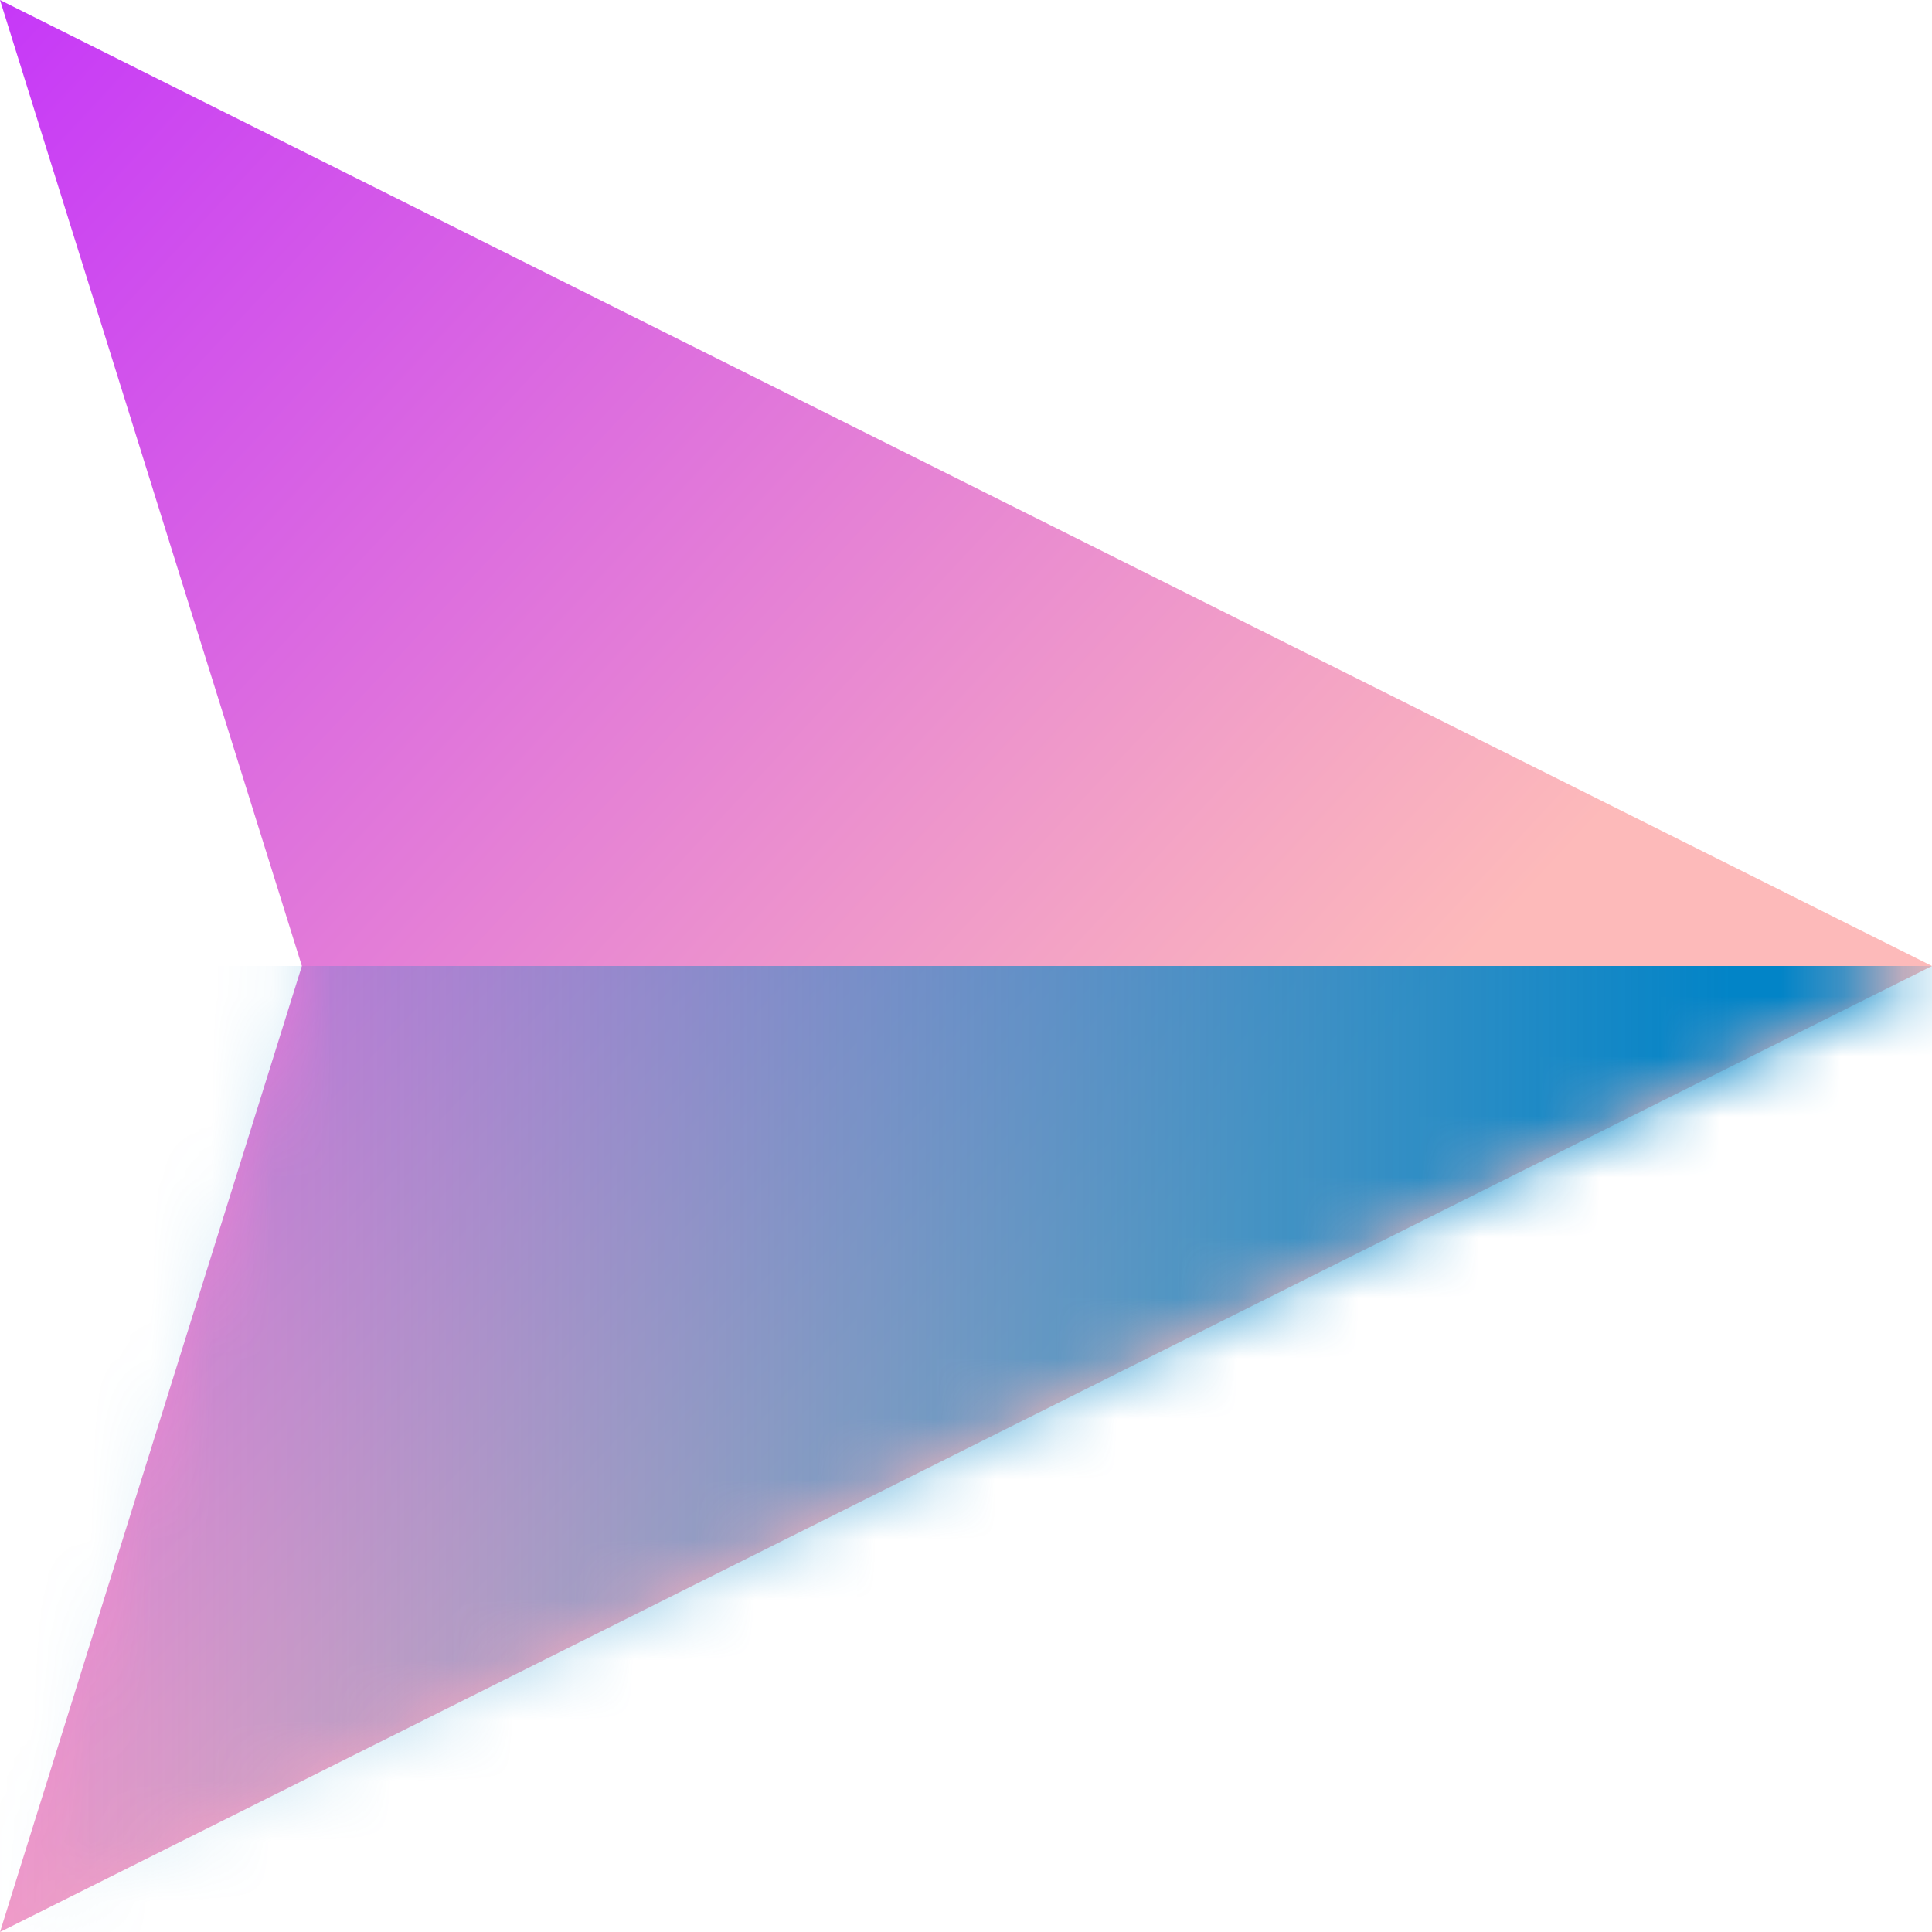 <svg width="32" height="32" viewBox="0 0 32 32" fill="none" xmlns="http://www.w3.org/2000/svg">
<path fill-rule="evenodd" clip-rule="evenodd" d="M32 16L0 32L5 16L0 0L32 16Z" fill="url(#paint0_linear)"/>
<mask id="mask0" mask-type="alpha" maskUnits="userSpaceOnUse" x="0" y="0" width="32" height="32">
<path fill-rule="evenodd" clip-rule="evenodd" d="M32 16L0 32L5 16L0 0L32 16Z" fill="white"/>
</mask>
<g mask="url(#mask0)">
<rect x="38" y="16" width="20" height="38" transform="rotate(90 38 16)" fill="url(#paint1_linear)"/>
</g>
<defs>
<linearGradient id="paint0_linear" x1="21" y1="19.5" x2="0" y2="0" gradientUnits="userSpaceOnUse">
<stop stop-color="#FDBABA"/>
<stop offset="1" stop-color="#C638F8"/>
</linearGradient>
<linearGradient id="paint1_linear" x1="40.454" y1="25.324" x2="40.454" y2="54" gradientUnits="userSpaceOnUse">
<stop stop-color="#0284C7"/>
<stop offset="1" stop-color="#0284C7" stop-opacity="0.01"/>
</linearGradient>
</defs>
</svg>
